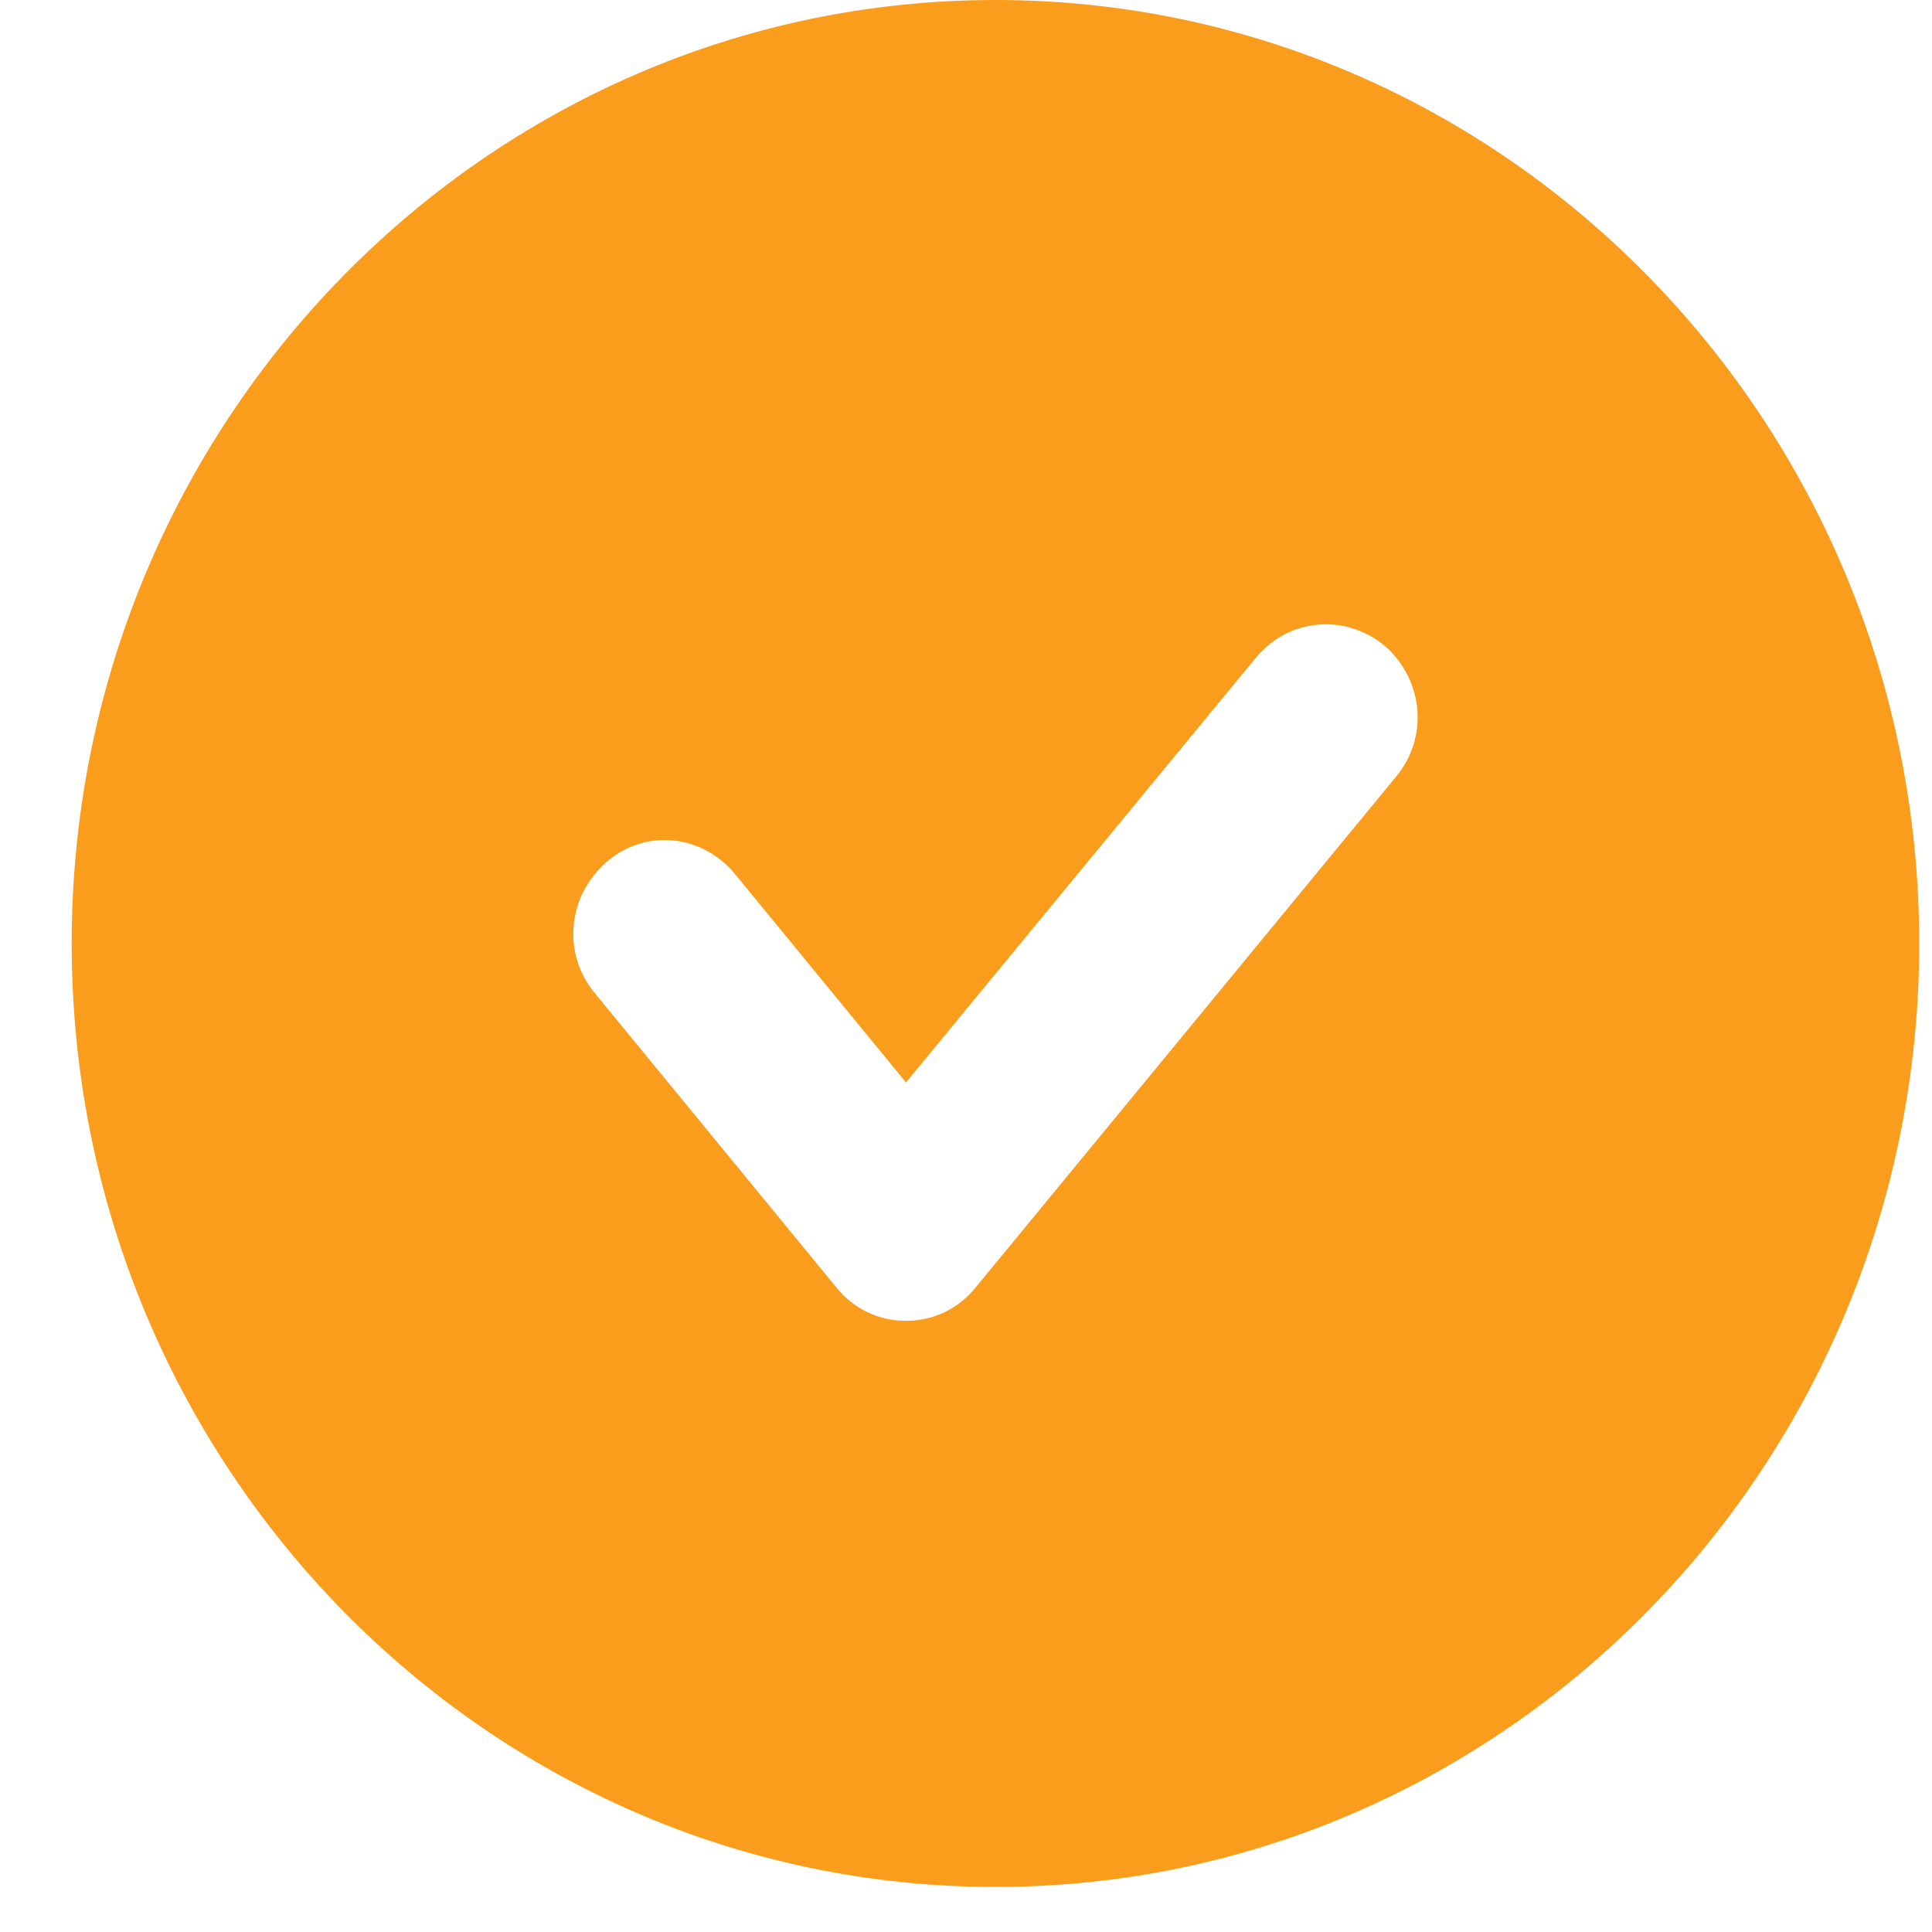 <svg width="18" height="18" viewBox="0 0 18 18" fill="none" xmlns="http://www.w3.org/2000/svg">
<path d="M9.275 0C4.527 0 0.668 3.942 0.668 8.79C0.668 13.638 4.527 17.58 9.275 17.58C14.022 17.58 17.881 13.638 17.881 8.79C17.881 3.942 14.022 0 9.275 0ZM13.007 7.236L9.093 11.991C8.93 12.195 8.695 12.306 8.441 12.306C8.187 12.306 7.952 12.195 7.789 11.991L5.542 9.253C5.234 8.883 5.288 8.346 5.651 8.031C6.013 7.717 6.539 7.772 6.847 8.142L8.441 10.085L11.703 6.125C12.011 5.755 12.536 5.718 12.898 6.014C13.261 6.329 13.315 6.866 13.007 7.236L13.007 7.236Z" fill="#FA9D1C"/>
</svg>
